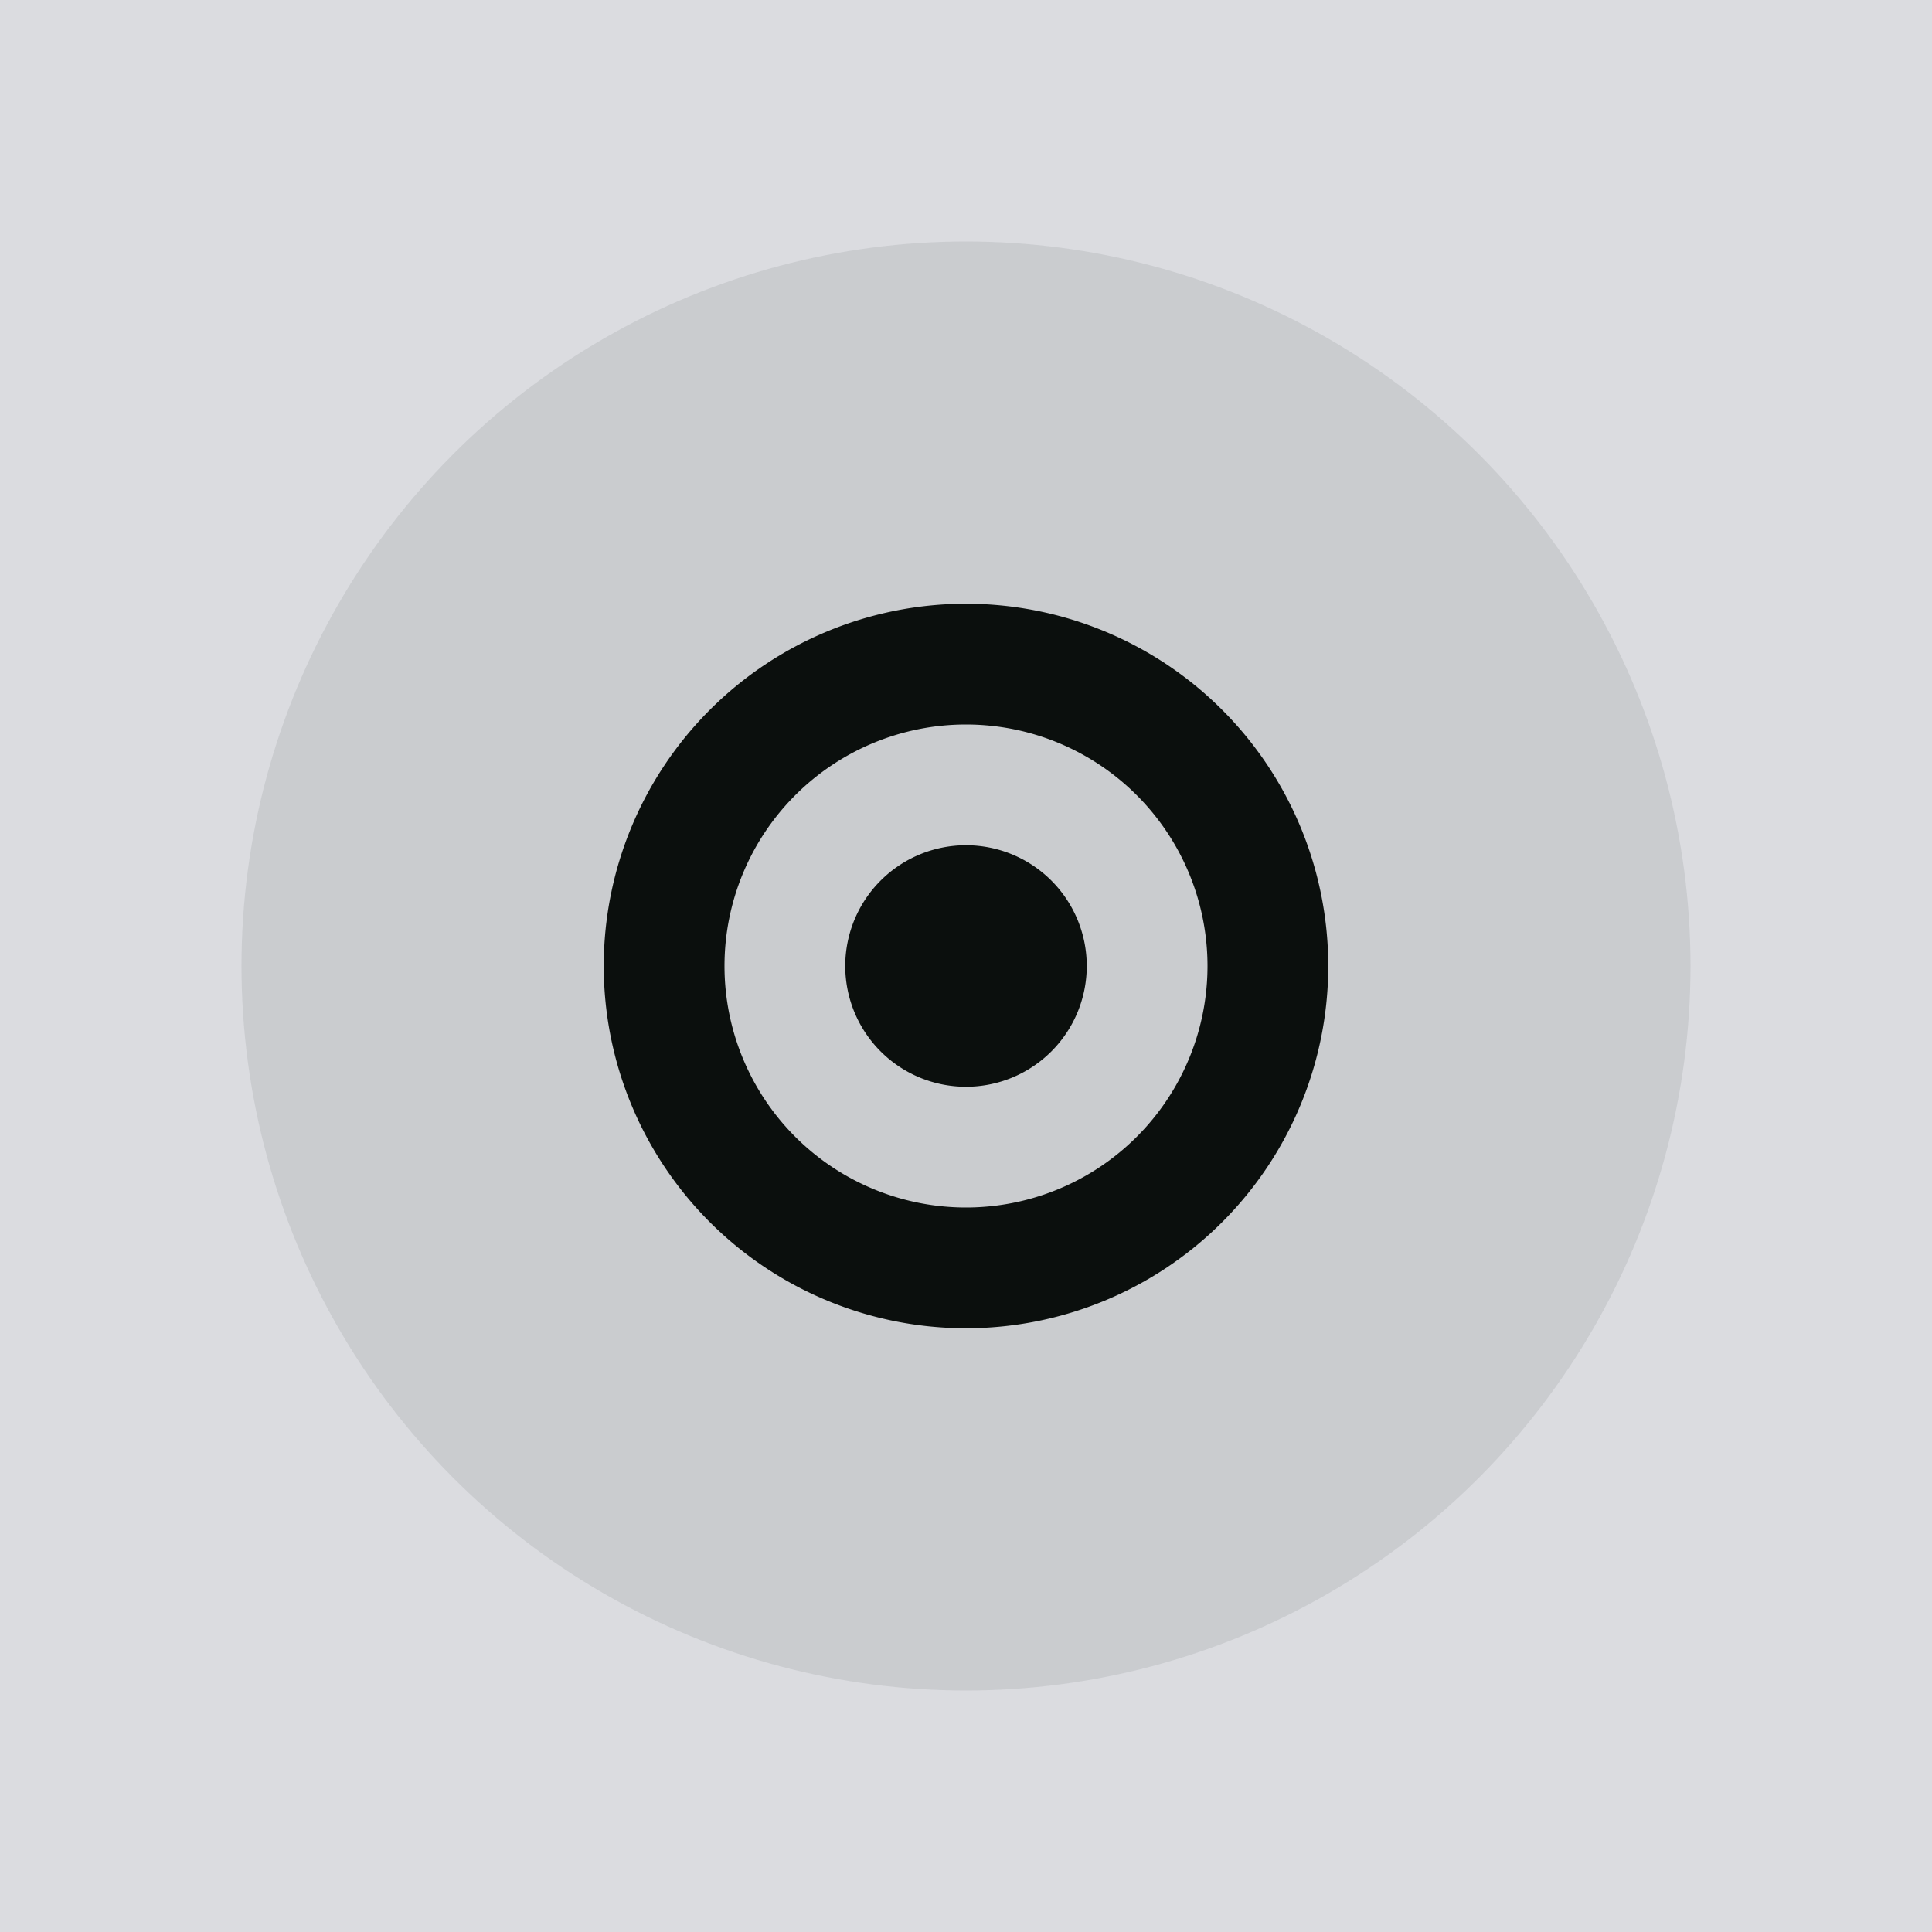 <svg viewBox="0 0 32 32" xmlns="http://www.w3.org/2000/svg">
   <rect width="32" height="32" fill="#dbdce0"/>
   <g fill="#0b0f0d">
      <circle cx="16" cy="16" r="12" opacity=".08"/>
      <path d="m16 10a6 6 0 0 0-6 6 6 6 0 0 0 6 6 6 6 0 0 0 6-6 6 6 0 0 0-6-6zm0 2a4 4 0 0 1 4 4 4 4 0 0 1-4 4 4 4 0 0 1-4-4 4 4 0 0 1 4-4zm0 2a2 2 0 0 0-2 2 2 2 0 0 0 2 2 2 2 0 0 0 2-2 2 2 0 0 0-2-2z"/>
   </g>
</svg>
